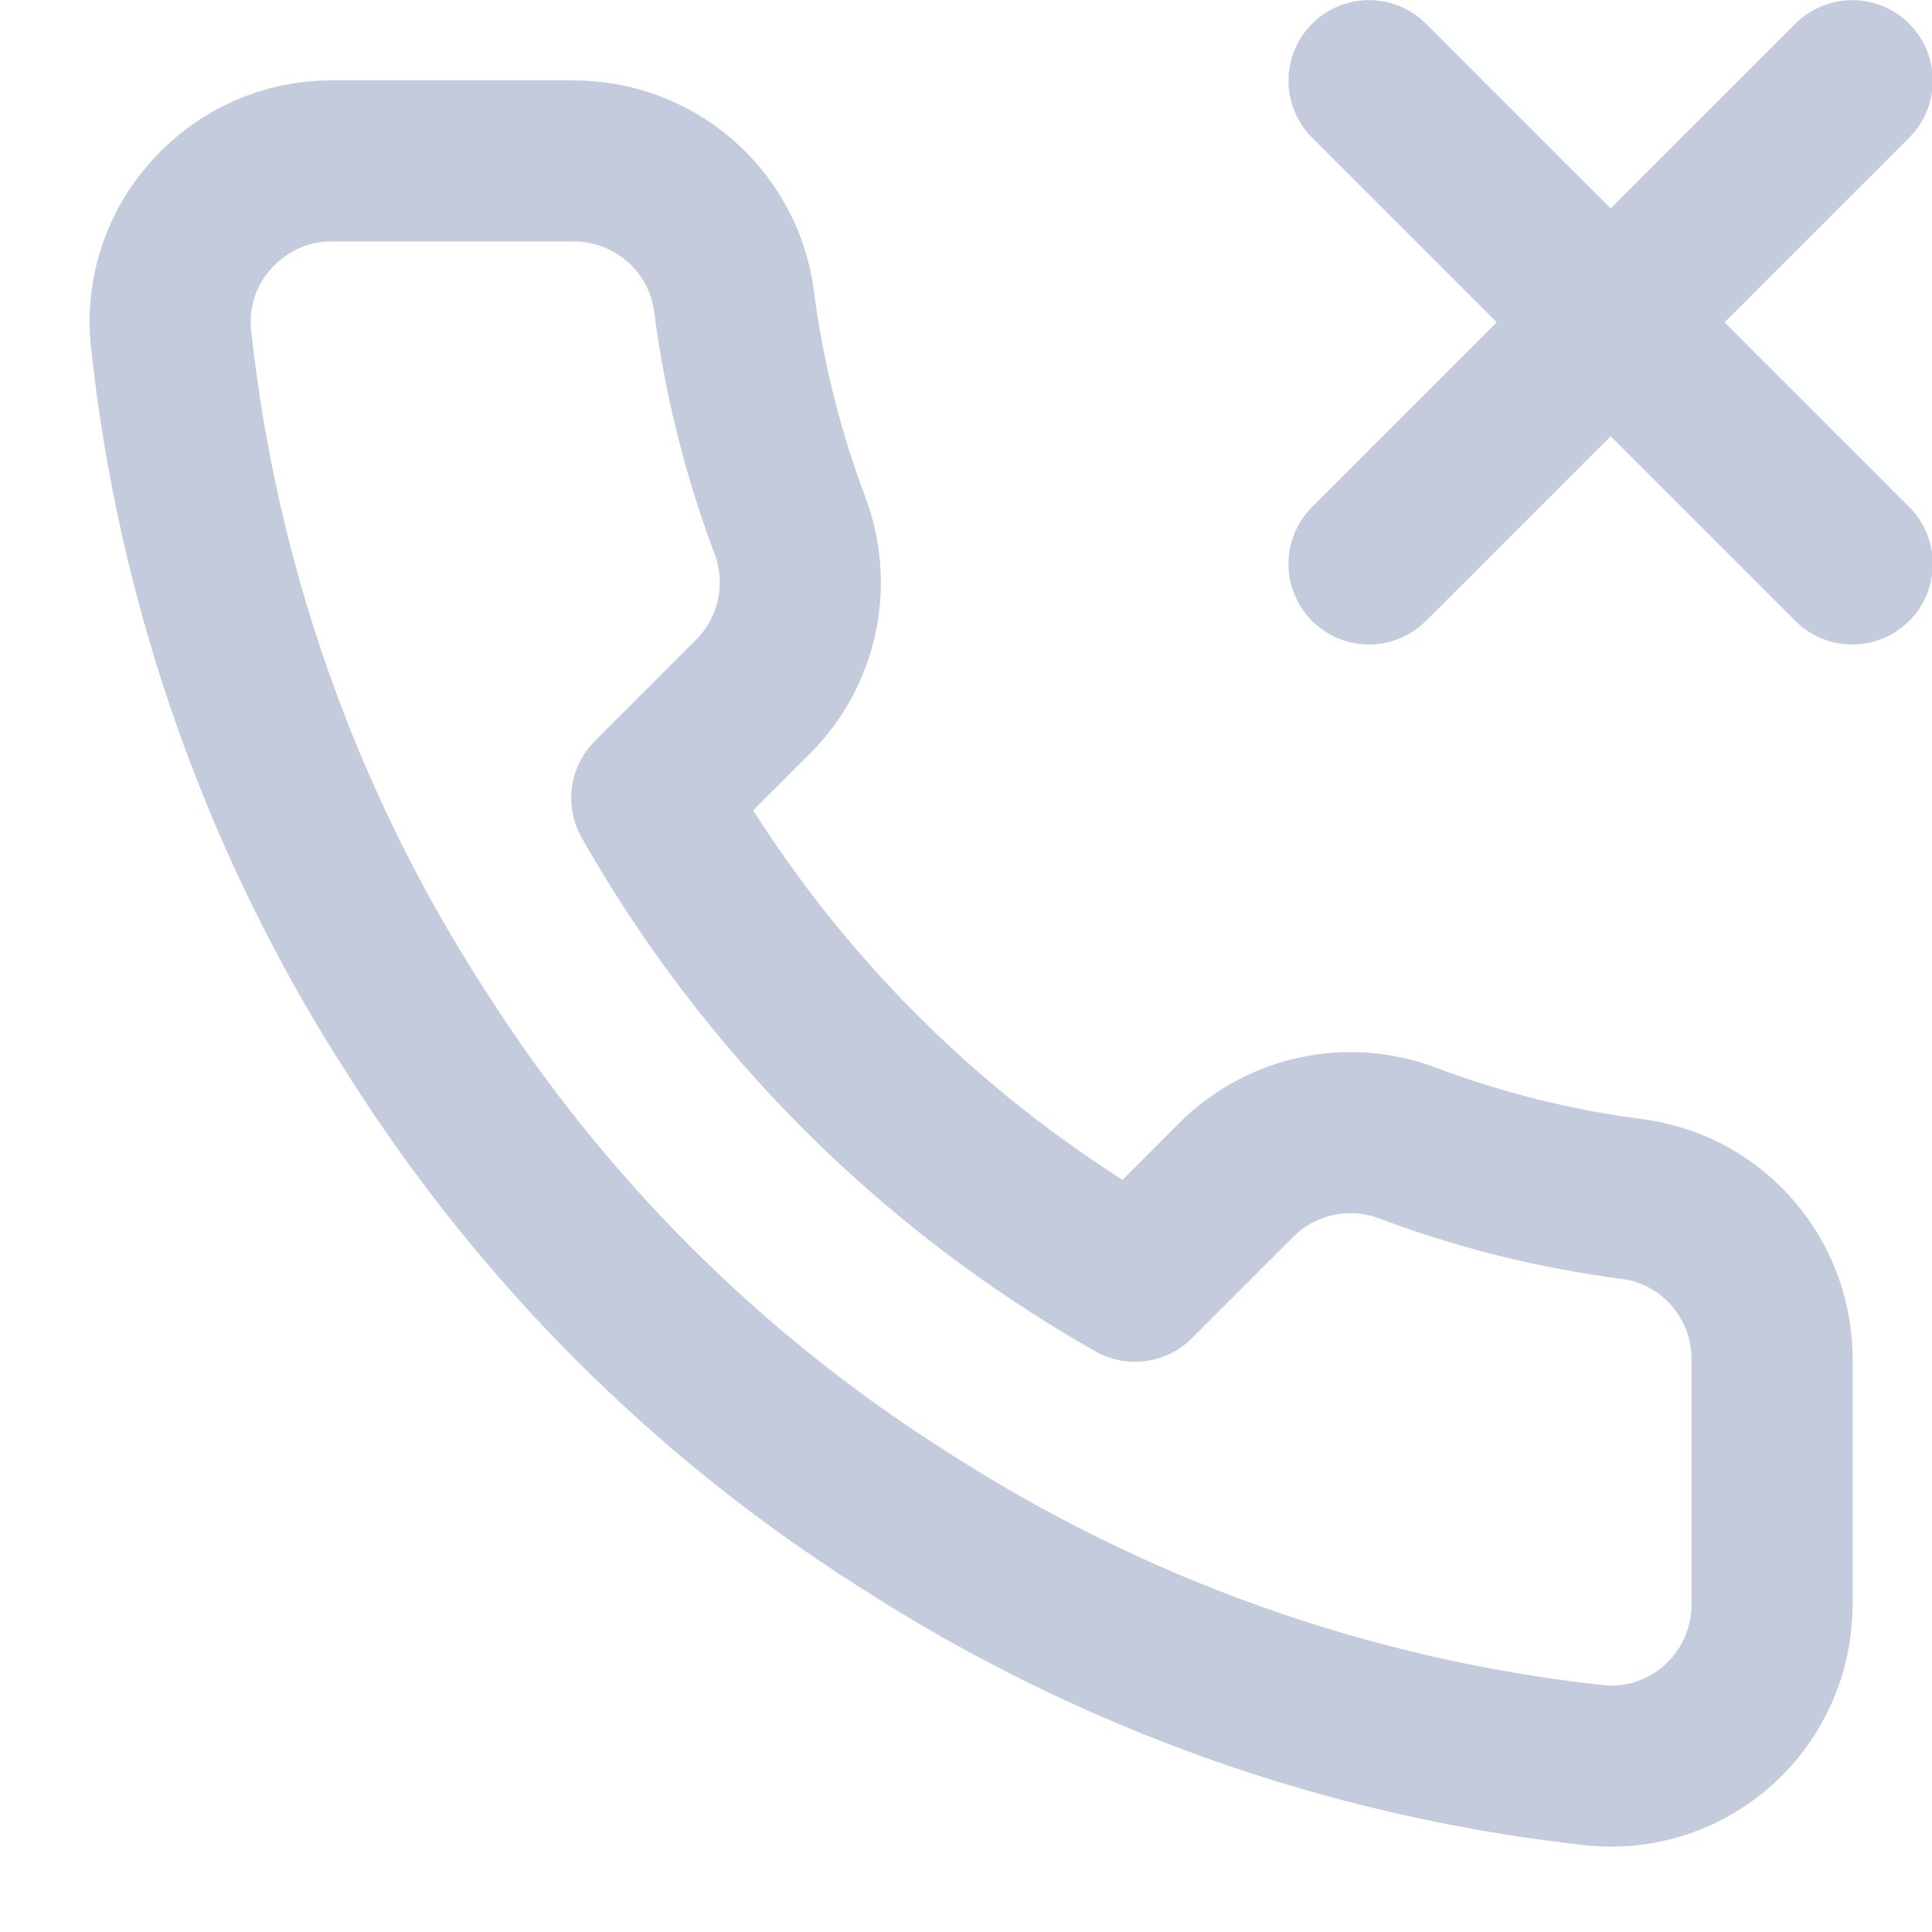<?xml version="1.0" encoding="UTF-8"?>
<svg xmlns="http://www.w3.org/2000/svg" xmlns:xlink="http://www.w3.org/1999/xlink" width="16px" height="16px" viewBox="0 0 16 16" version="1.1">
<g id="surface1">
<path style="fill:none;stroke-width:2;stroke-linecap:round;stroke-linejoin:round;stroke:rgb(76.471%,79.608%,86.667%);stroke-opacity:1;stroke-miterlimit:4;" d="M 22.998 1.002 L 16.998 7.002 " transform="matrix(0.667,0,0,0.667,0,0)"/>
<path style="fill:none;stroke-width:2;stroke-linecap:round;stroke-linejoin:round;stroke:rgb(76.471%,79.608%,86.667%);stroke-opacity:1;stroke-miterlimit:4;" d="M 16.998 1.002 L 22.998 7.002 " transform="matrix(0.667,0,0,0.667,0,0)"/>
<path style="fill:none;stroke-width:2;stroke-linecap:round;stroke-linejoin:round;stroke:rgb(76.471%,79.608%,86.667%);stroke-opacity:1;stroke-miterlimit:4;" d="M 22.002 16.922 L 22.002 19.922 C 22.002 20.484 21.768 21.023 21.352 21.404 C 20.936 21.785 20.379 21.973 19.822 21.92 C 16.74 21.586 13.787 20.531 11.191 18.85 C 8.771 17.314 6.727 15.264 5.191 12.85 C 3.498 10.242 2.449 7.271 2.121 4.178 C 2.068 3.621 2.256 3.064 2.637 2.654 C 3.012 2.238 3.551 1.998 4.107 1.998 L 7.107 1.998 C 8.115 1.992 8.971 2.725 9.111 3.721 C 9.234 4.682 9.469 5.625 9.809 6.527 C 10.084 7.26 9.908 8.086 9.357 8.643 L 8.092 9.908 C 9.516 12.416 11.584 14.484 14.092 15.908 L 15.357 14.643 C 15.914 14.092 16.74 13.916 17.473 14.191 C 18.375 14.531 19.318 14.766 20.279 14.889 C 21.287 15.029 22.025 15.902 22.002 16.922 Z M 22.002 16.922 " transform="matrix(0.667,0,0,0.667,0,0)"/>
</g>
</svg>
